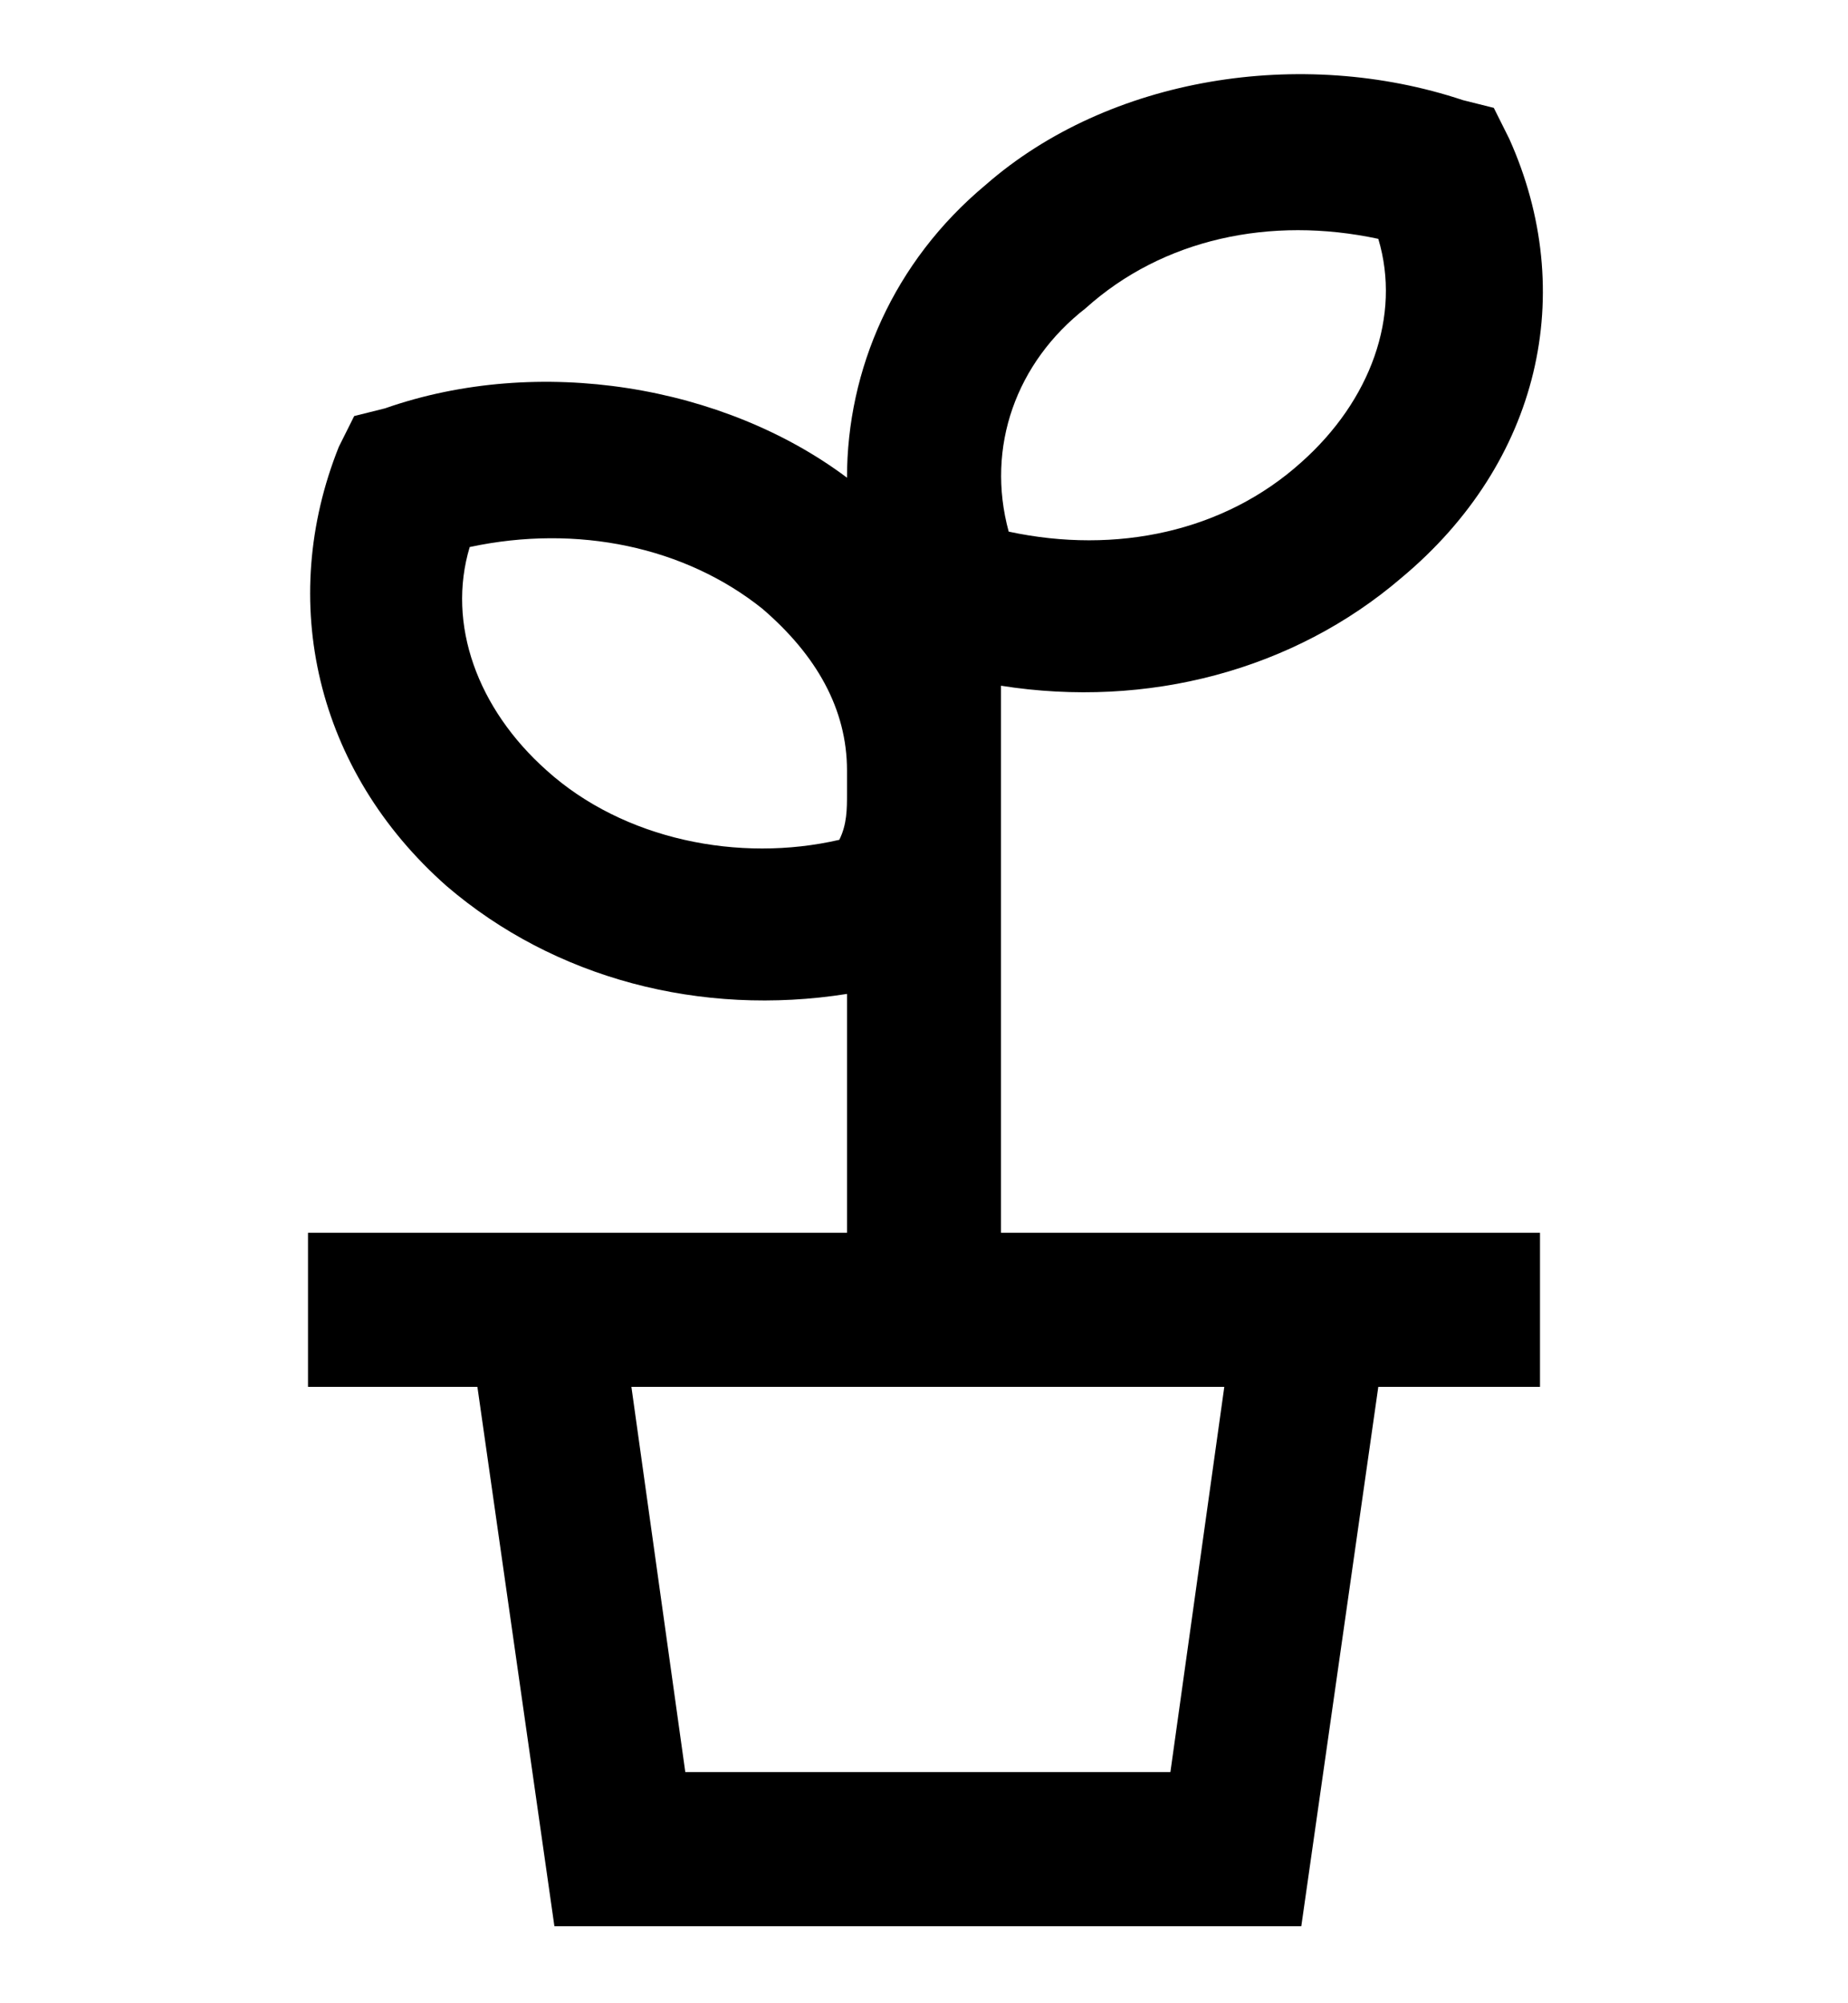 <?xml version="1.0" encoding="utf-8"?>
<!-- Generator: Adobe Illustrator 19.0.0, SVG Export Plug-In . SVG Version: 6.00 Build 0)  -->
<svg version="1.1" id="XMLID_125_" xmlns="http://www.w3.org/2000/svg" xmlns:xlink="http://www.w3.org/1999/xlink" x="0px" y="0px"
	 viewBox="-19 20 24 26" style="enable-background:new -19 20 24 26;" xml:space="preserve">
<g id="grow">
	<g>
		<path d="M-2.1,45h-9.7l-1-7H-15v-2h7v-3.1c-1.9,0.3-3.8-0.2-5.2-1.4c-1.7-1.5-2.2-3.7-1.4-5.7l0.2-0.4l0.4-0.1
			c2-0.7,4.4-0.3,6,0.9c0-1.4,0.6-2.8,1.8-3.8l0,0c1.6-1.4,4.1-1.8,6.2-1.1l0.4,0.1l0.2,0.4c0.9,2,0.4,4.2-1.4,5.7
			c-1.4,1.2-3.3,1.7-5.2,1.4V30c0,0.1,0,0.3,0,0.4V36h7v2h-2.1L-2.1,45z M-10.1,43h6.3l0.7-5h-7.7L-10.1,43z M-12.9,27.1
			c-0.3,1,0.1,2.1,1,2.9c1,0.9,2.5,1.2,3.8,0.9C-8,30.7-8,30.5-8,30.3V30c0-0.8-0.4-1.5-1.1-2.1C-10.1,27.1-11.5,26.8-12.9,27.1z
			 M-5.9,26.9c1.4,0.3,2.8,0,3.8-0.9c0.9-0.8,1.3-1.9,1-2.9c-1.4-0.3-2.8,0-3.8,0.9l0,0C-5.8,24.7-6.2,25.8-5.9,26.9z"/>
	</g>
</g>
</svg>
